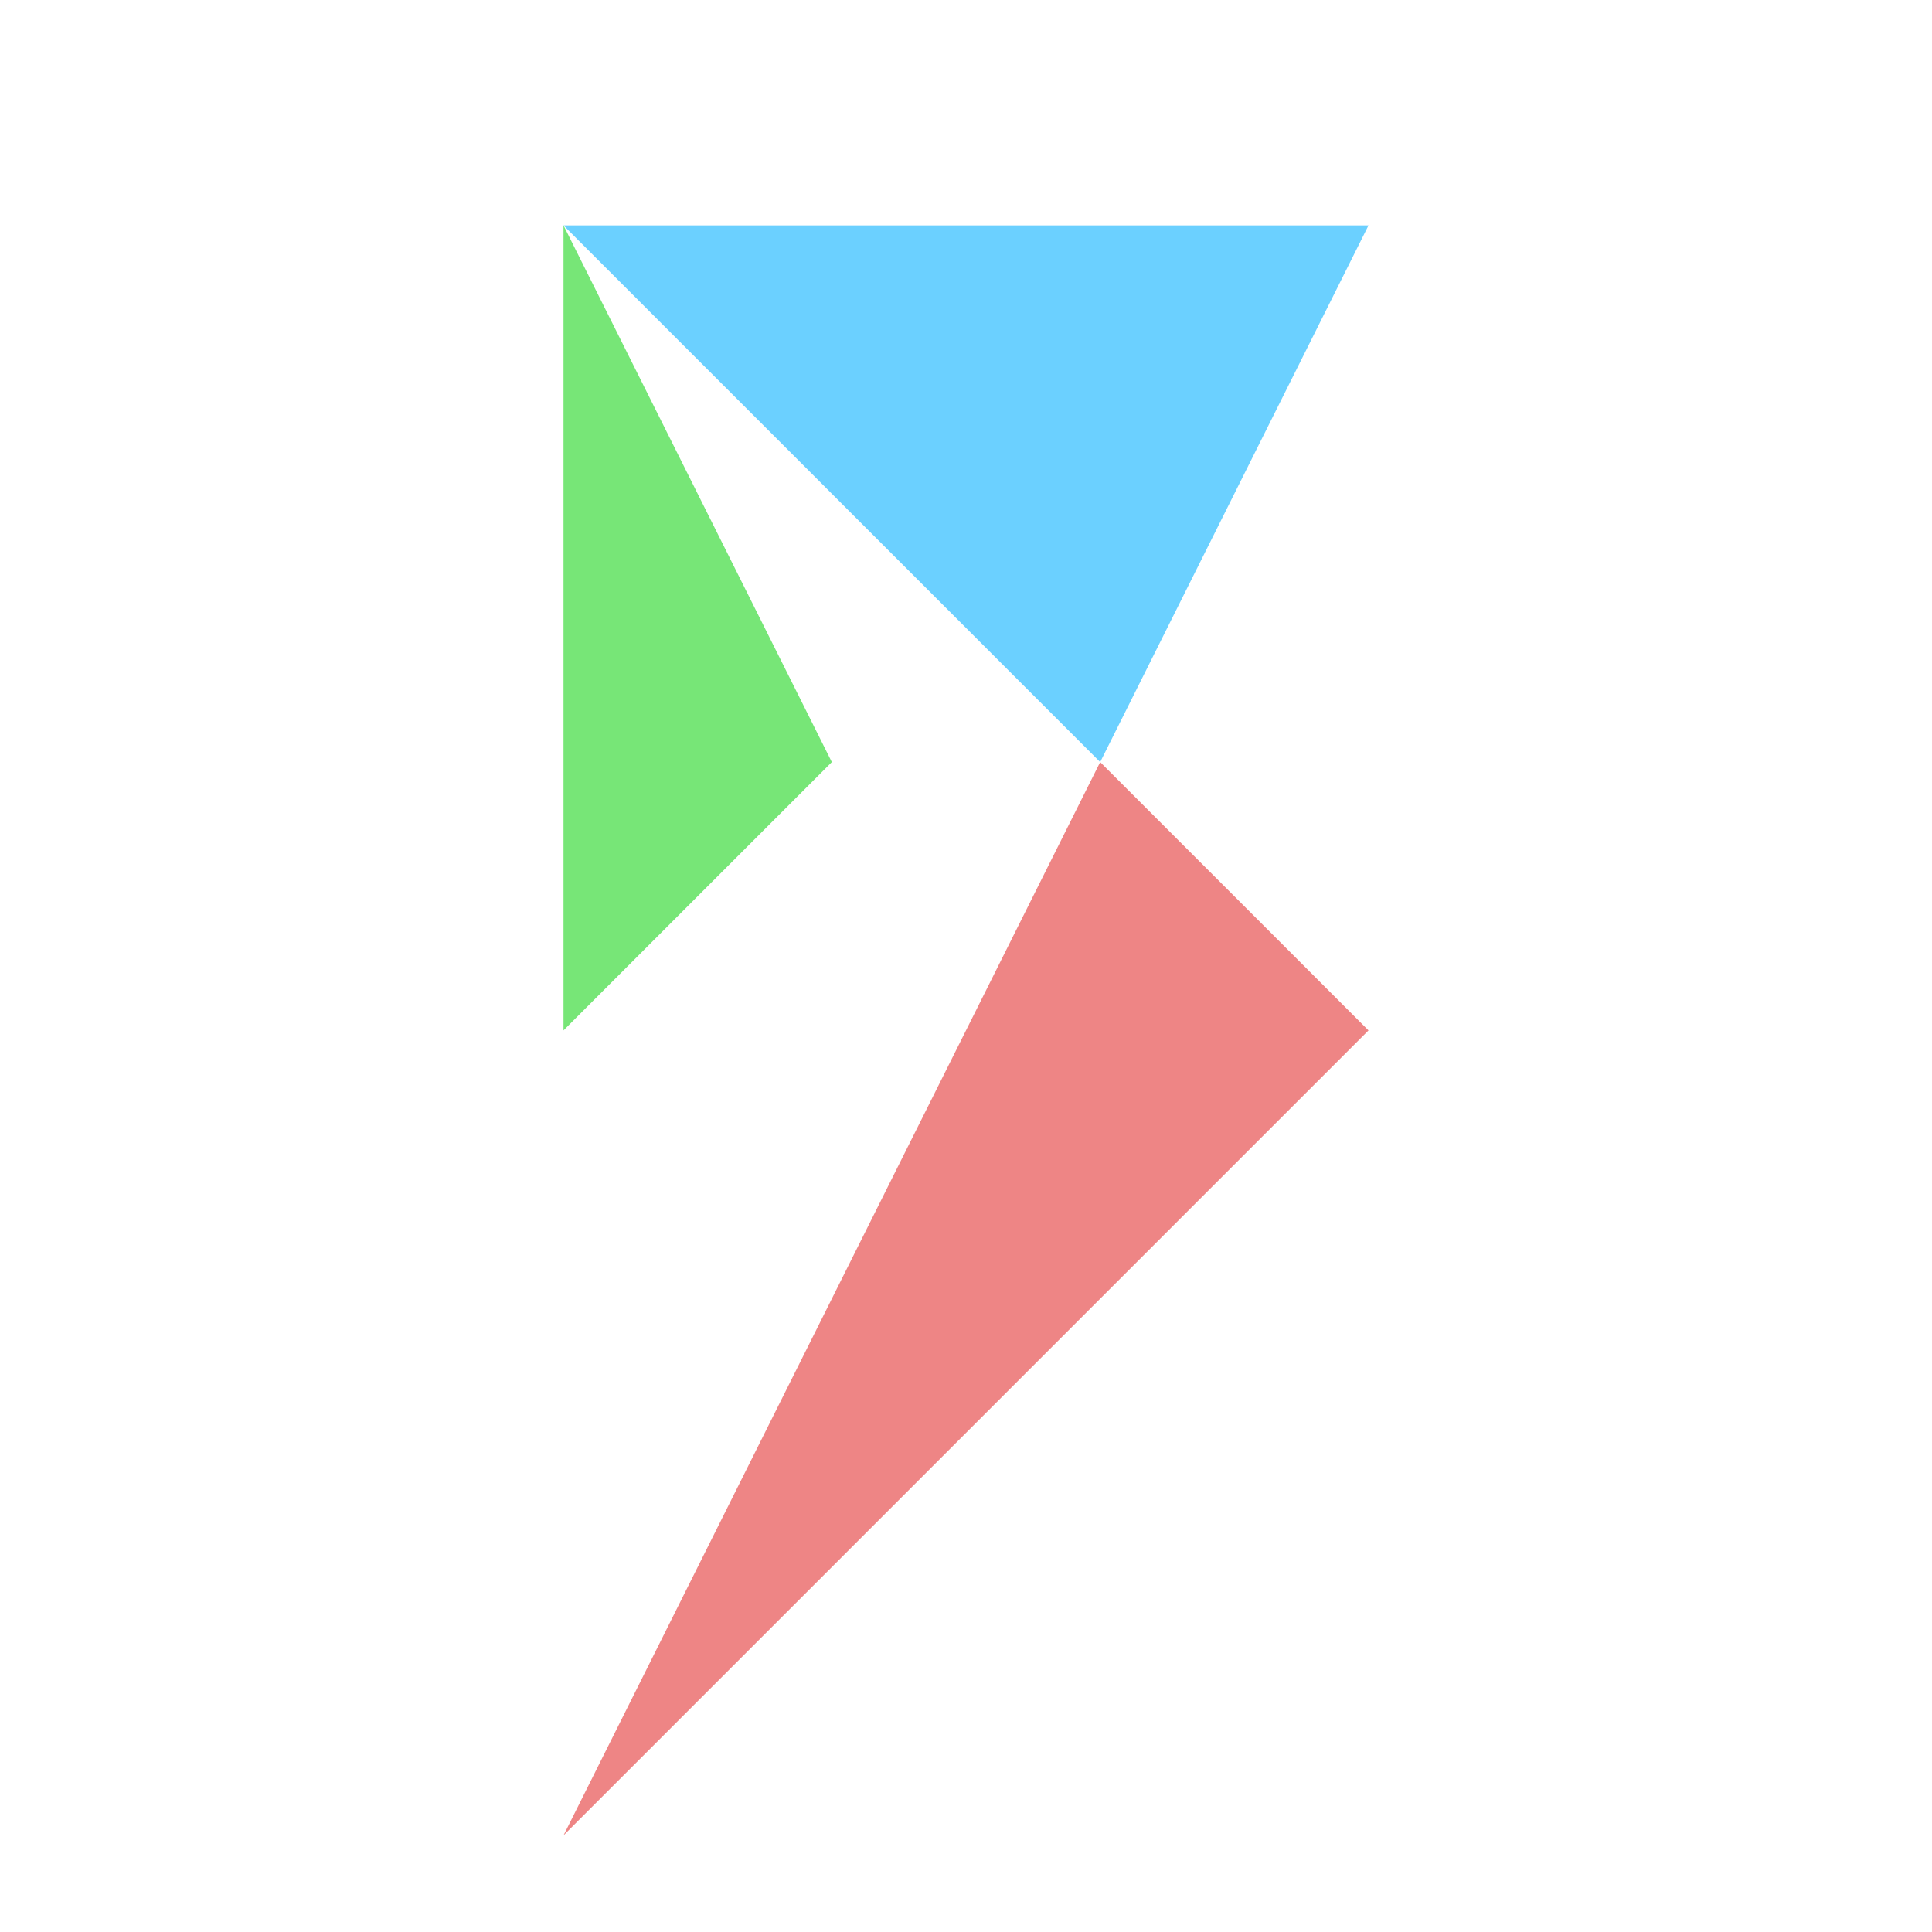 <?xml version="1.0" encoding="utf-8"?>
<svg viewBox="-17.5 -10 60 60" fill="none" xmlns="http://www.w3.org/2000/svg">
  <style>
		.bottom {
			fill: #EE8585;
		}
		.top {
			fill: #6BD0FF;
		}
		.left {
			fill: #77e677;
		}
	</style>
  <path fill-rule="evenodd" clip-rule="evenodd" d="M 0 -3 L 25 -3 L 16.667 13.667 Z" class="top" />
  <path fill-rule="evenodd" clip-rule="evenodd" d="M 12.5 22 L 16.667 13.667 L 25 22 L 16.667 30.333 L 0 47 L 12.5 22 Z" class="bottom" />
  <path fill-rule="evenodd" clip-rule="evenodd" d="M 8.333 13.667 L 0 -3 L 0 22 L 8.333 13.667 Z" class="left" />
</svg>